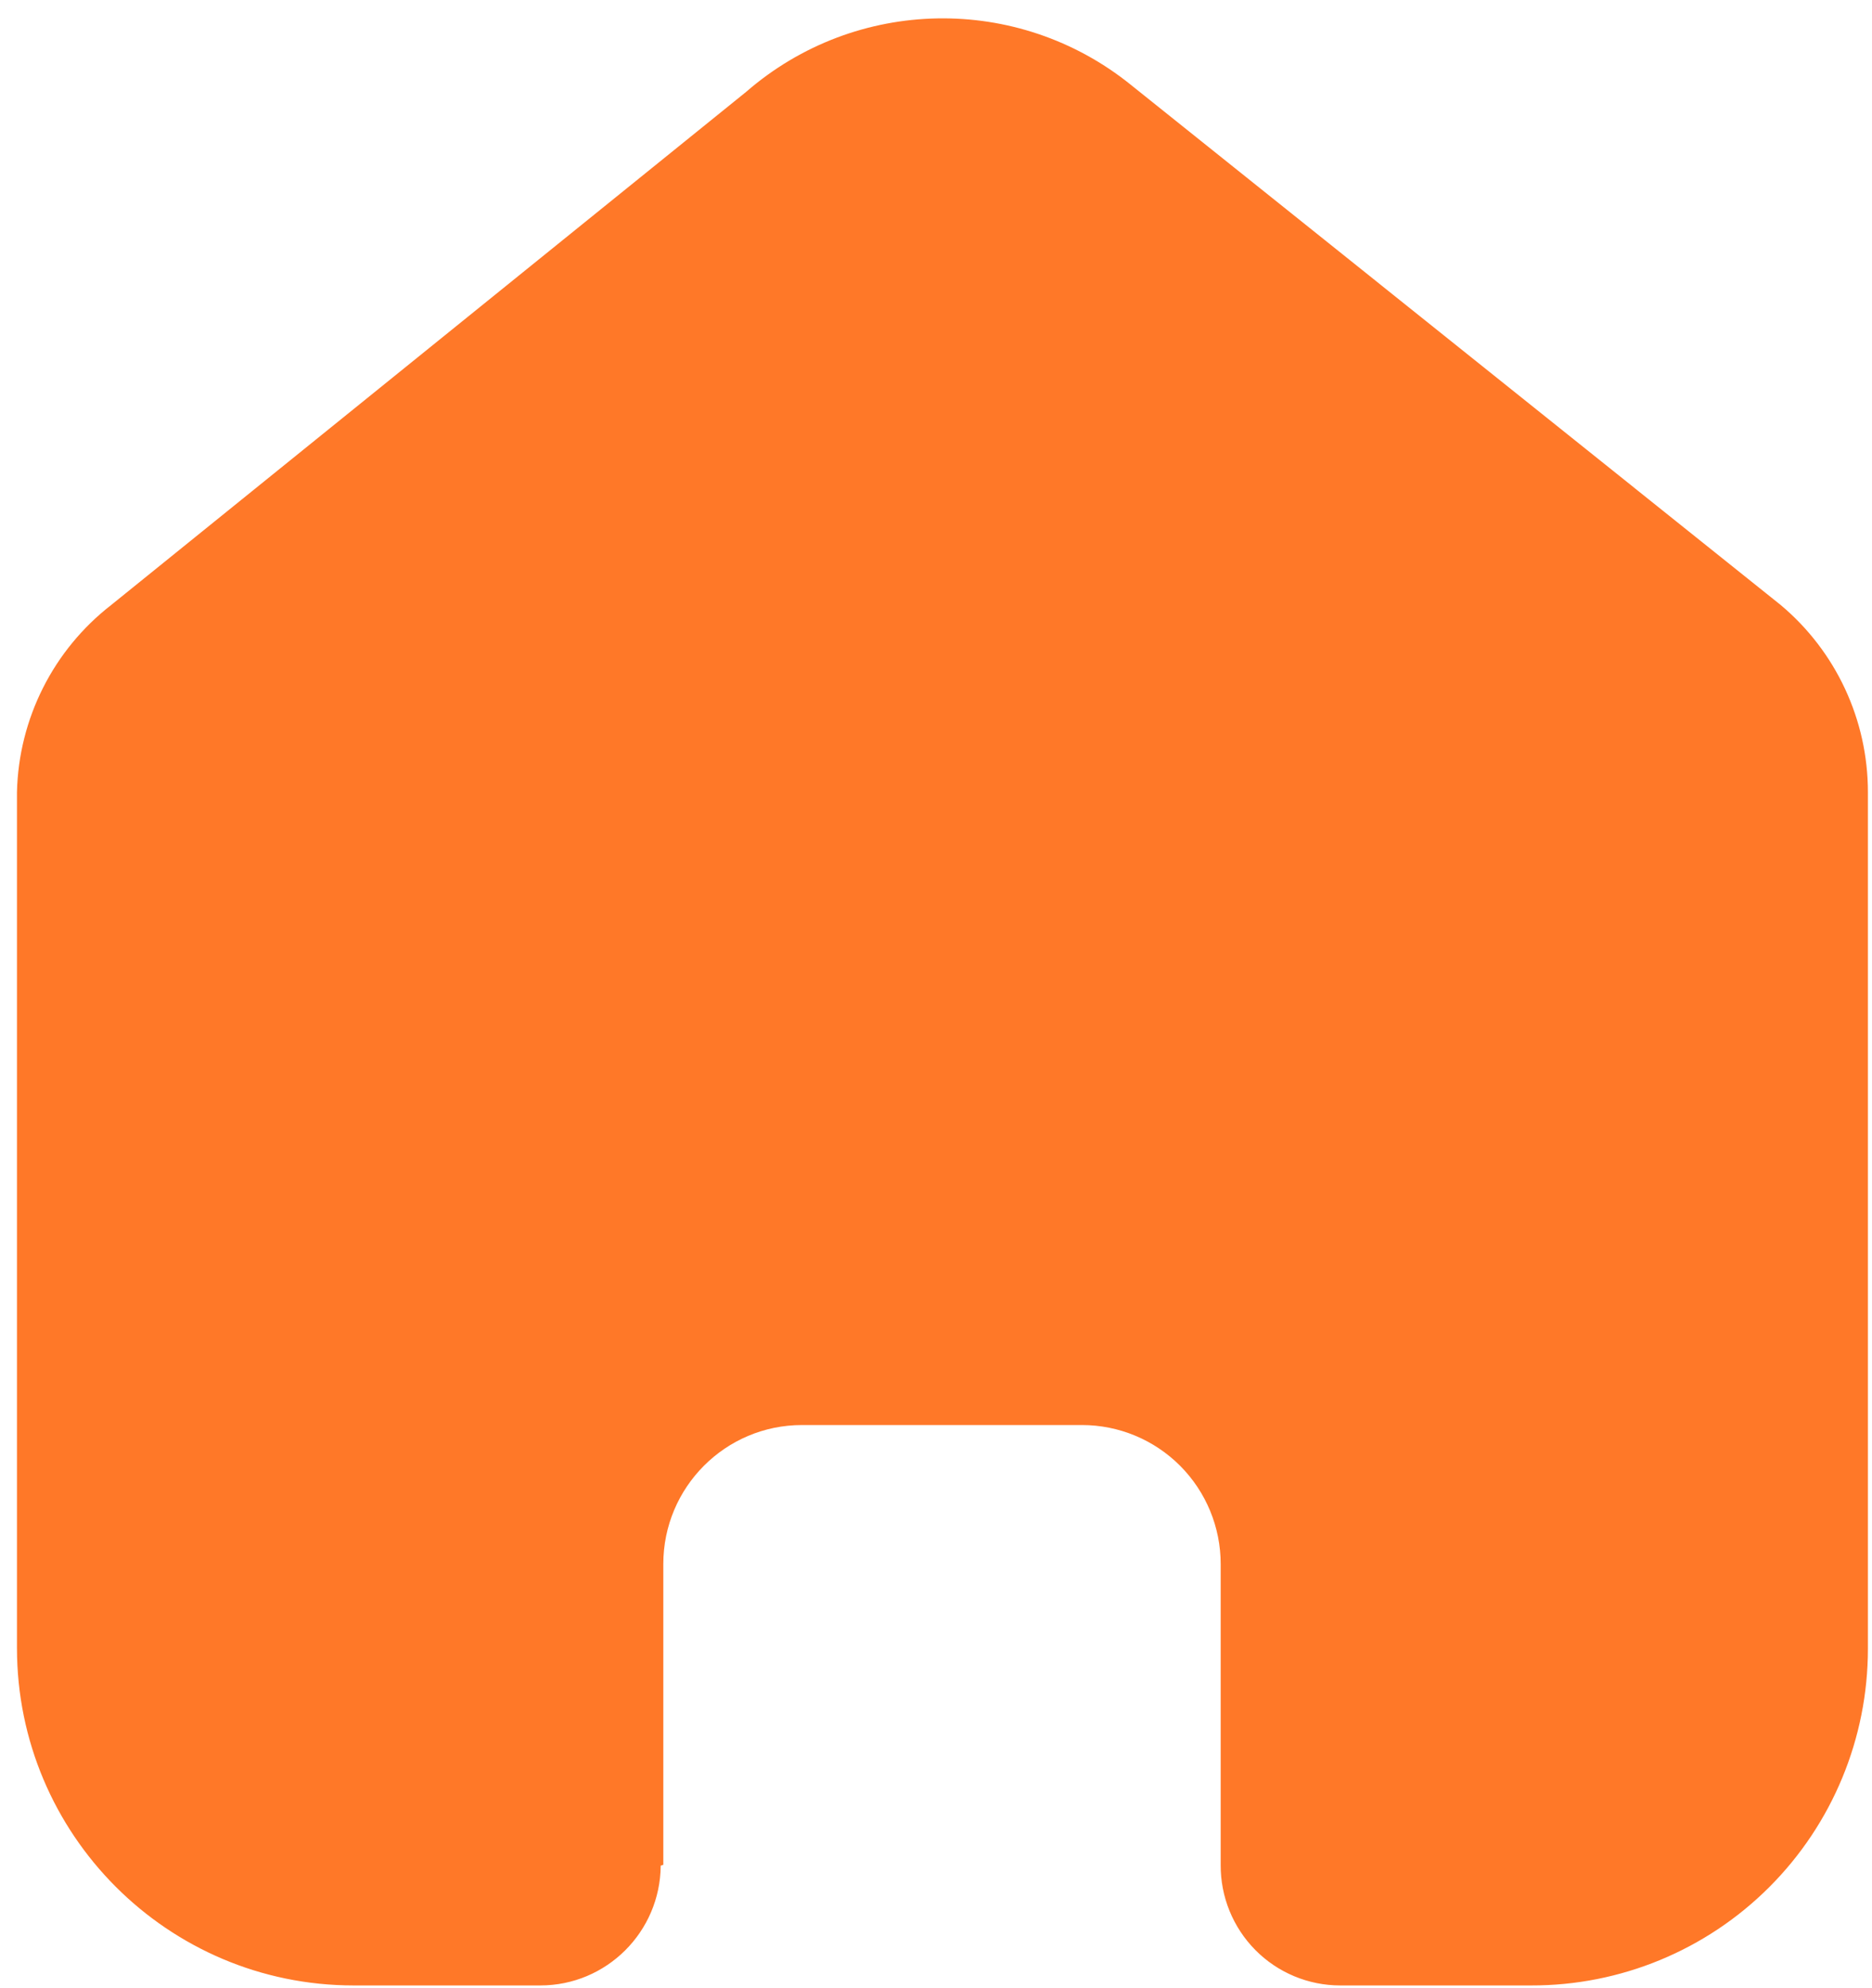 <svg width="81" height="86" viewBox="0 0 81 86" fill="none" xmlns="http://www.w3.org/2000/svg">
<path d="M28.701 80.66V67.652C28.701 64.331 31.388 61.639 34.702 61.639H46.817C48.409 61.639 49.935 62.273 51.061 63.4C52.186 64.528 52.818 66.057 52.818 67.652V80.66C52.808 82.041 53.349 83.368 54.319 84.348C55.29 85.328 56.611 85.879 57.989 85.879H66.254C70.115 85.888 73.82 84.359 76.553 81.628C79.287 78.896 80.823 75.188 80.823 71.32V34.261C80.823 31.137 79.441 28.174 77.049 26.169L48.931 3.669C44.04 -0.276 37.032 -0.148 32.287 3.972L4.811 26.169C2.306 28.114 0.808 31.087 0.734 34.261V71.282C0.734 79.343 7.257 85.879 15.303 85.879H23.38C26.241 85.879 28.567 83.565 28.588 80.698L28.701 80.66Z" fill="#FF7828"/>
</svg>
